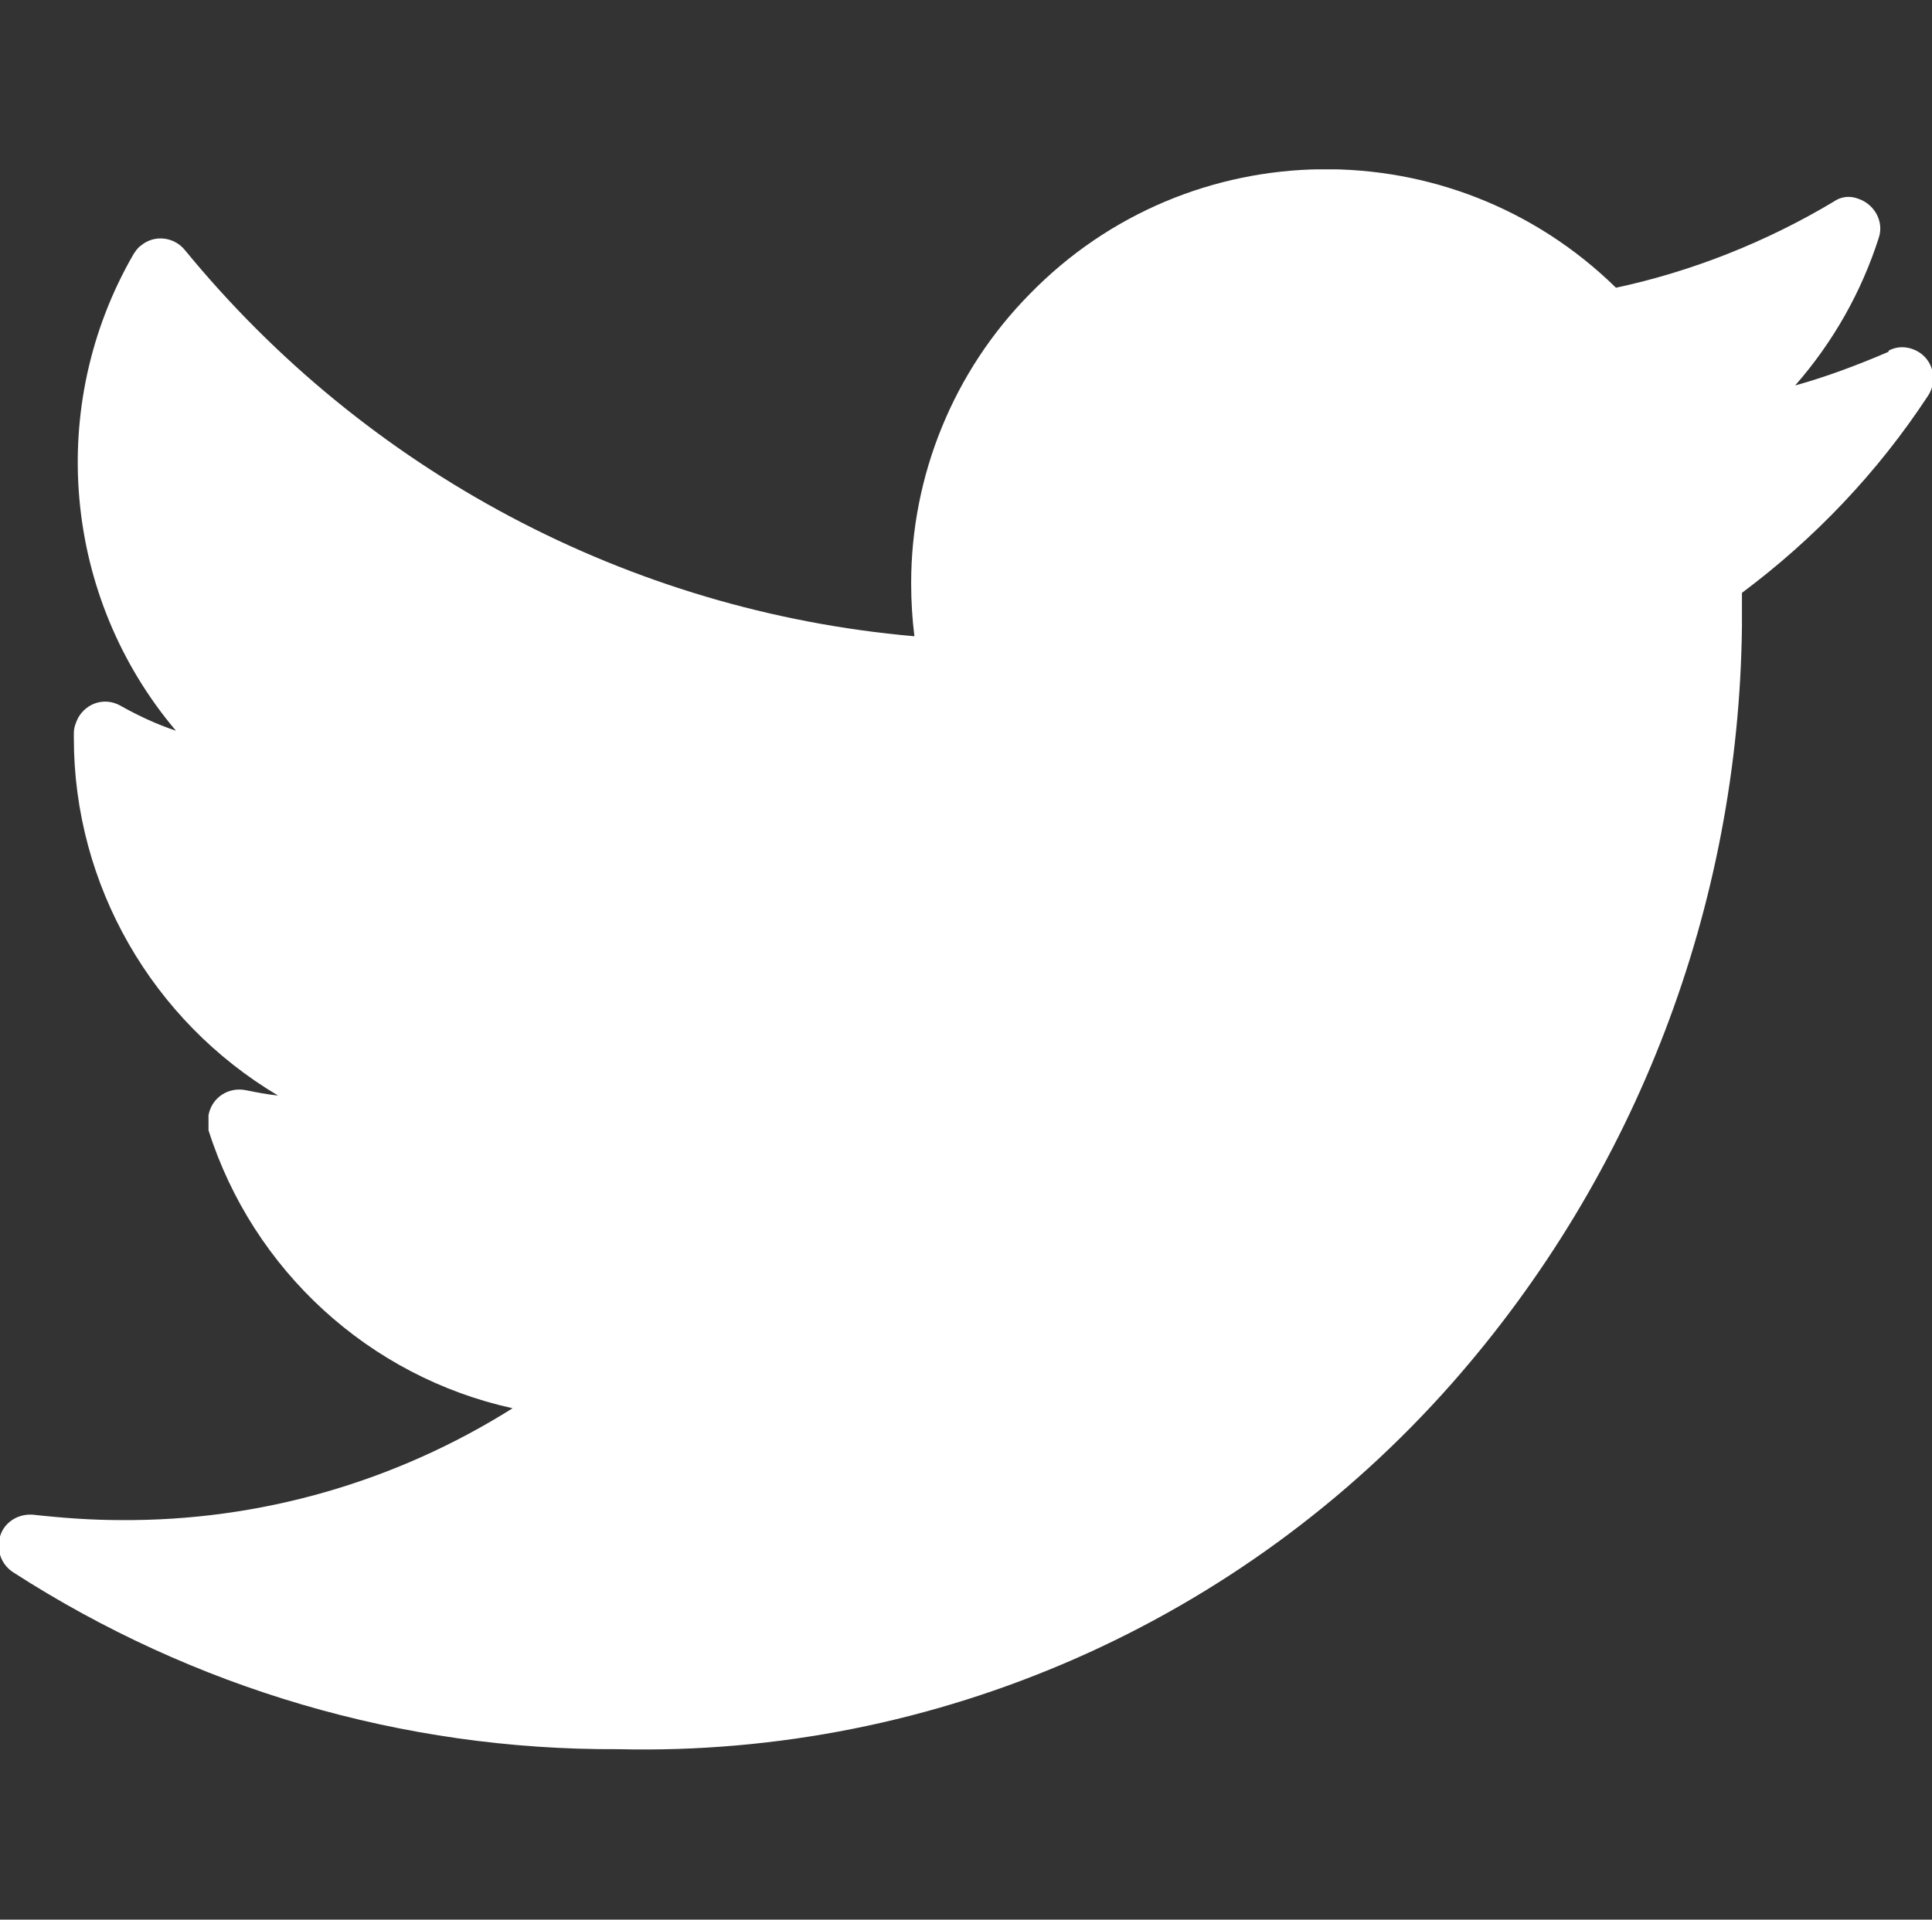 <?xml version="1.0" encoding="UTF-8"?><svg id="Layer_1" xmlns="http://www.w3.org/2000/svg" xmlns:xlink="http://www.w3.org/1999/xlink" viewBox="0 0 17.79 17.68"><rect x="0" y="0" width="17.79" height="17.68" fill="#333333" stroke="none"/><defs><style>.cls-1{clip-path:url(#clippath);}.cls-2{fill:none;}.cls-2,.cls-3{stroke-width:0px;}.cls-3{fill:#fff;}</style><clipPath id="clippath"><rect class="cls-2" y="1.56" width="17.79" height="14.57"/></clipPath></defs><g class="cls-1"><g id="Group_249"><g id="Group_131"><path id="Path_46" class="cls-3" d="m17.39,3.24c-.28.12-.57.23-.86.31.35-.4.61-.86.77-1.36.05-.15-.04-.31-.19-.36,0,0,0,0,0,0-.08-.03-.16-.02-.23.03-.62.37-1.3.64-2,.79-1.51-1.48-3.93-1.45-5.4.06-.7.71-1.09,1.67-1.09,2.66,0,.17.01.33.03.49-2.63-.23-5.05-1.52-6.72-3.56-.1-.12-.28-.14-.4-.04-.03.02-.05.05-.07.08-.81,1.4-.65,3.16.39,4.39-.18-.06-.35-.14-.51-.23-.14-.08-.31-.03-.39.11,0,0,0,0,0,0-.02.04-.04.09-.04.14v.05c0,1.35.72,2.6,1.88,3.29-.1-.01-.2-.03-.3-.05-.16-.03-.31.07-.34.23,0,.05,0,.09,0,.14.41,1.29,1.48,2.27,2.8,2.56-1.08.68-2.33,1.04-3.61,1.03-.27,0-.54-.02-.81-.05-.16-.01-.3.1-.31.26,0,0,0,0,0,0-.01.11.04.21.13.27,1.66,1.07,3.59,1.64,5.57,1.63,2.93.07,5.74-1.17,7.68-3.37,1.7-1.93,2.64-4.4,2.67-6.97v-.31c.67-.5,1.25-1.11,1.71-1.81.09-.13.06-.31-.07-.4-.09-.06-.2-.07-.29-.02"/></g></g></g></svg>